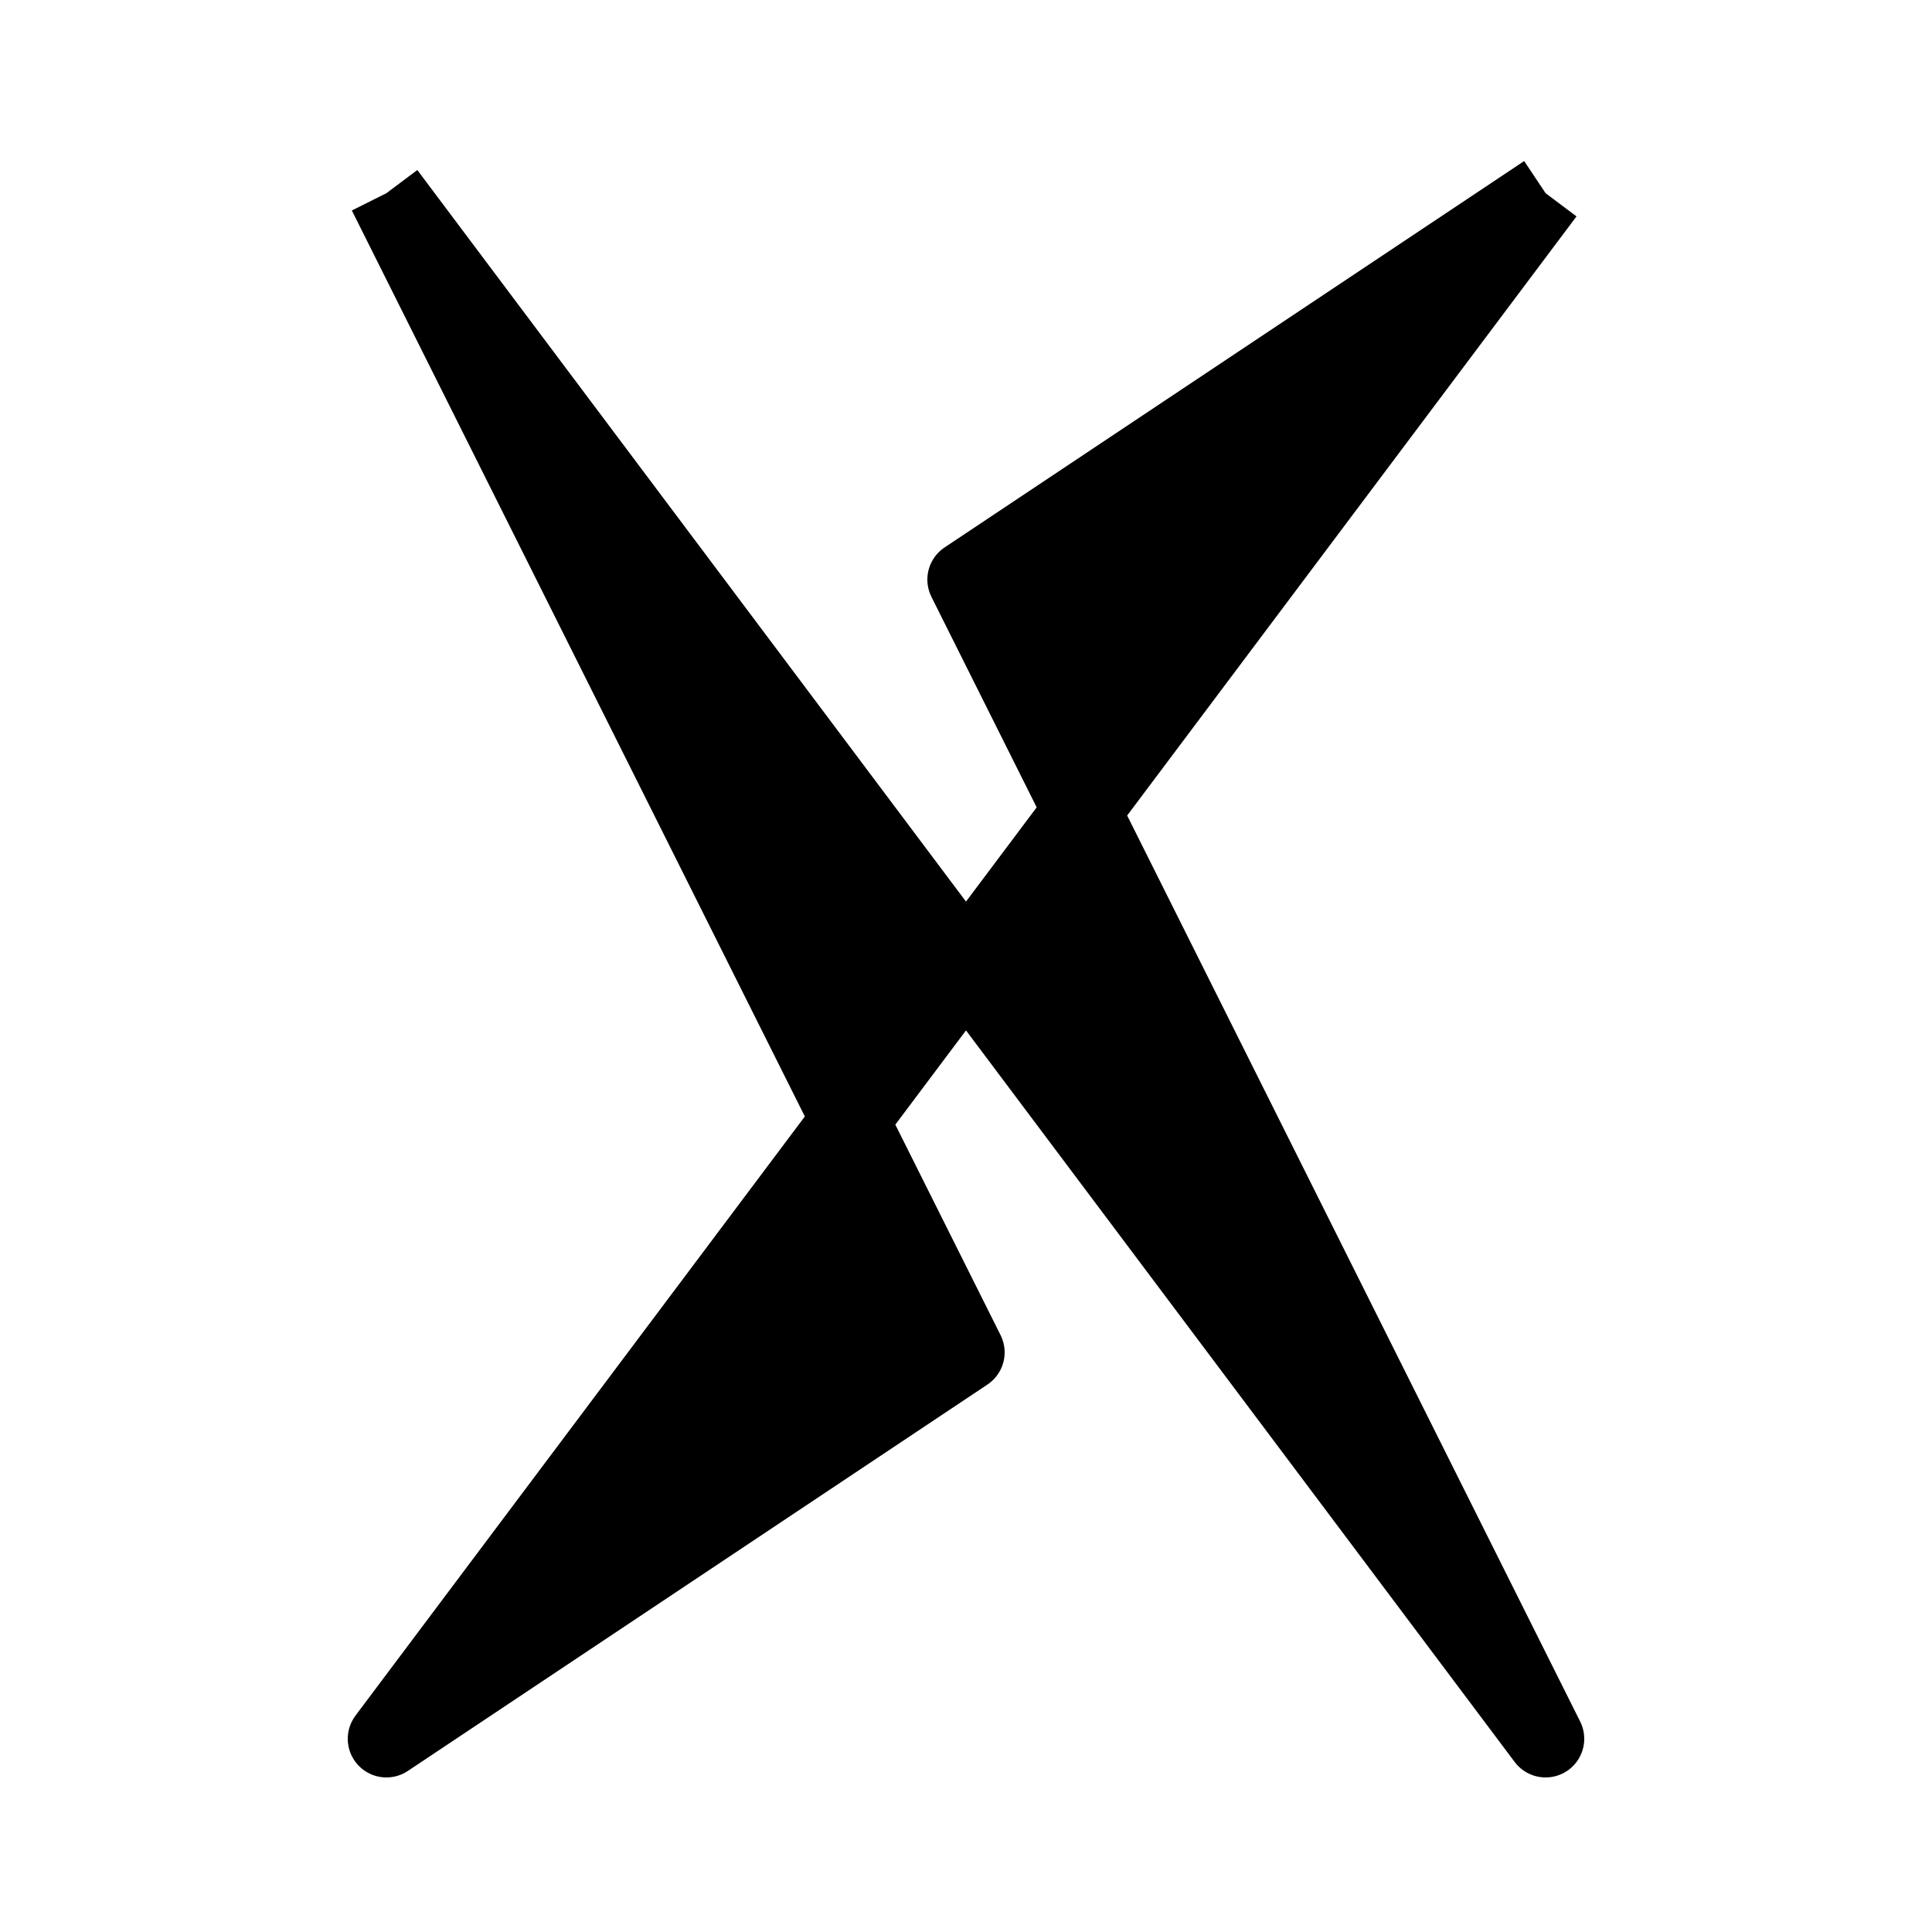 <svg width="40" height="40" viewBox="0 0 100 100" fill="black" xmlns="http://www.w3.org/2000/svg">
    <path d="M20 10 L 50 50 L 20 90 L 50 70 L 20 10" stroke="black" stroke-width="4" stroke-linejoin="round"/>
    <path d="M80 10 L 50 50 L 80 90 L 50 30 L 80 10" stroke="black" stroke-width="4" stroke-linejoin="round"/>
</svg>